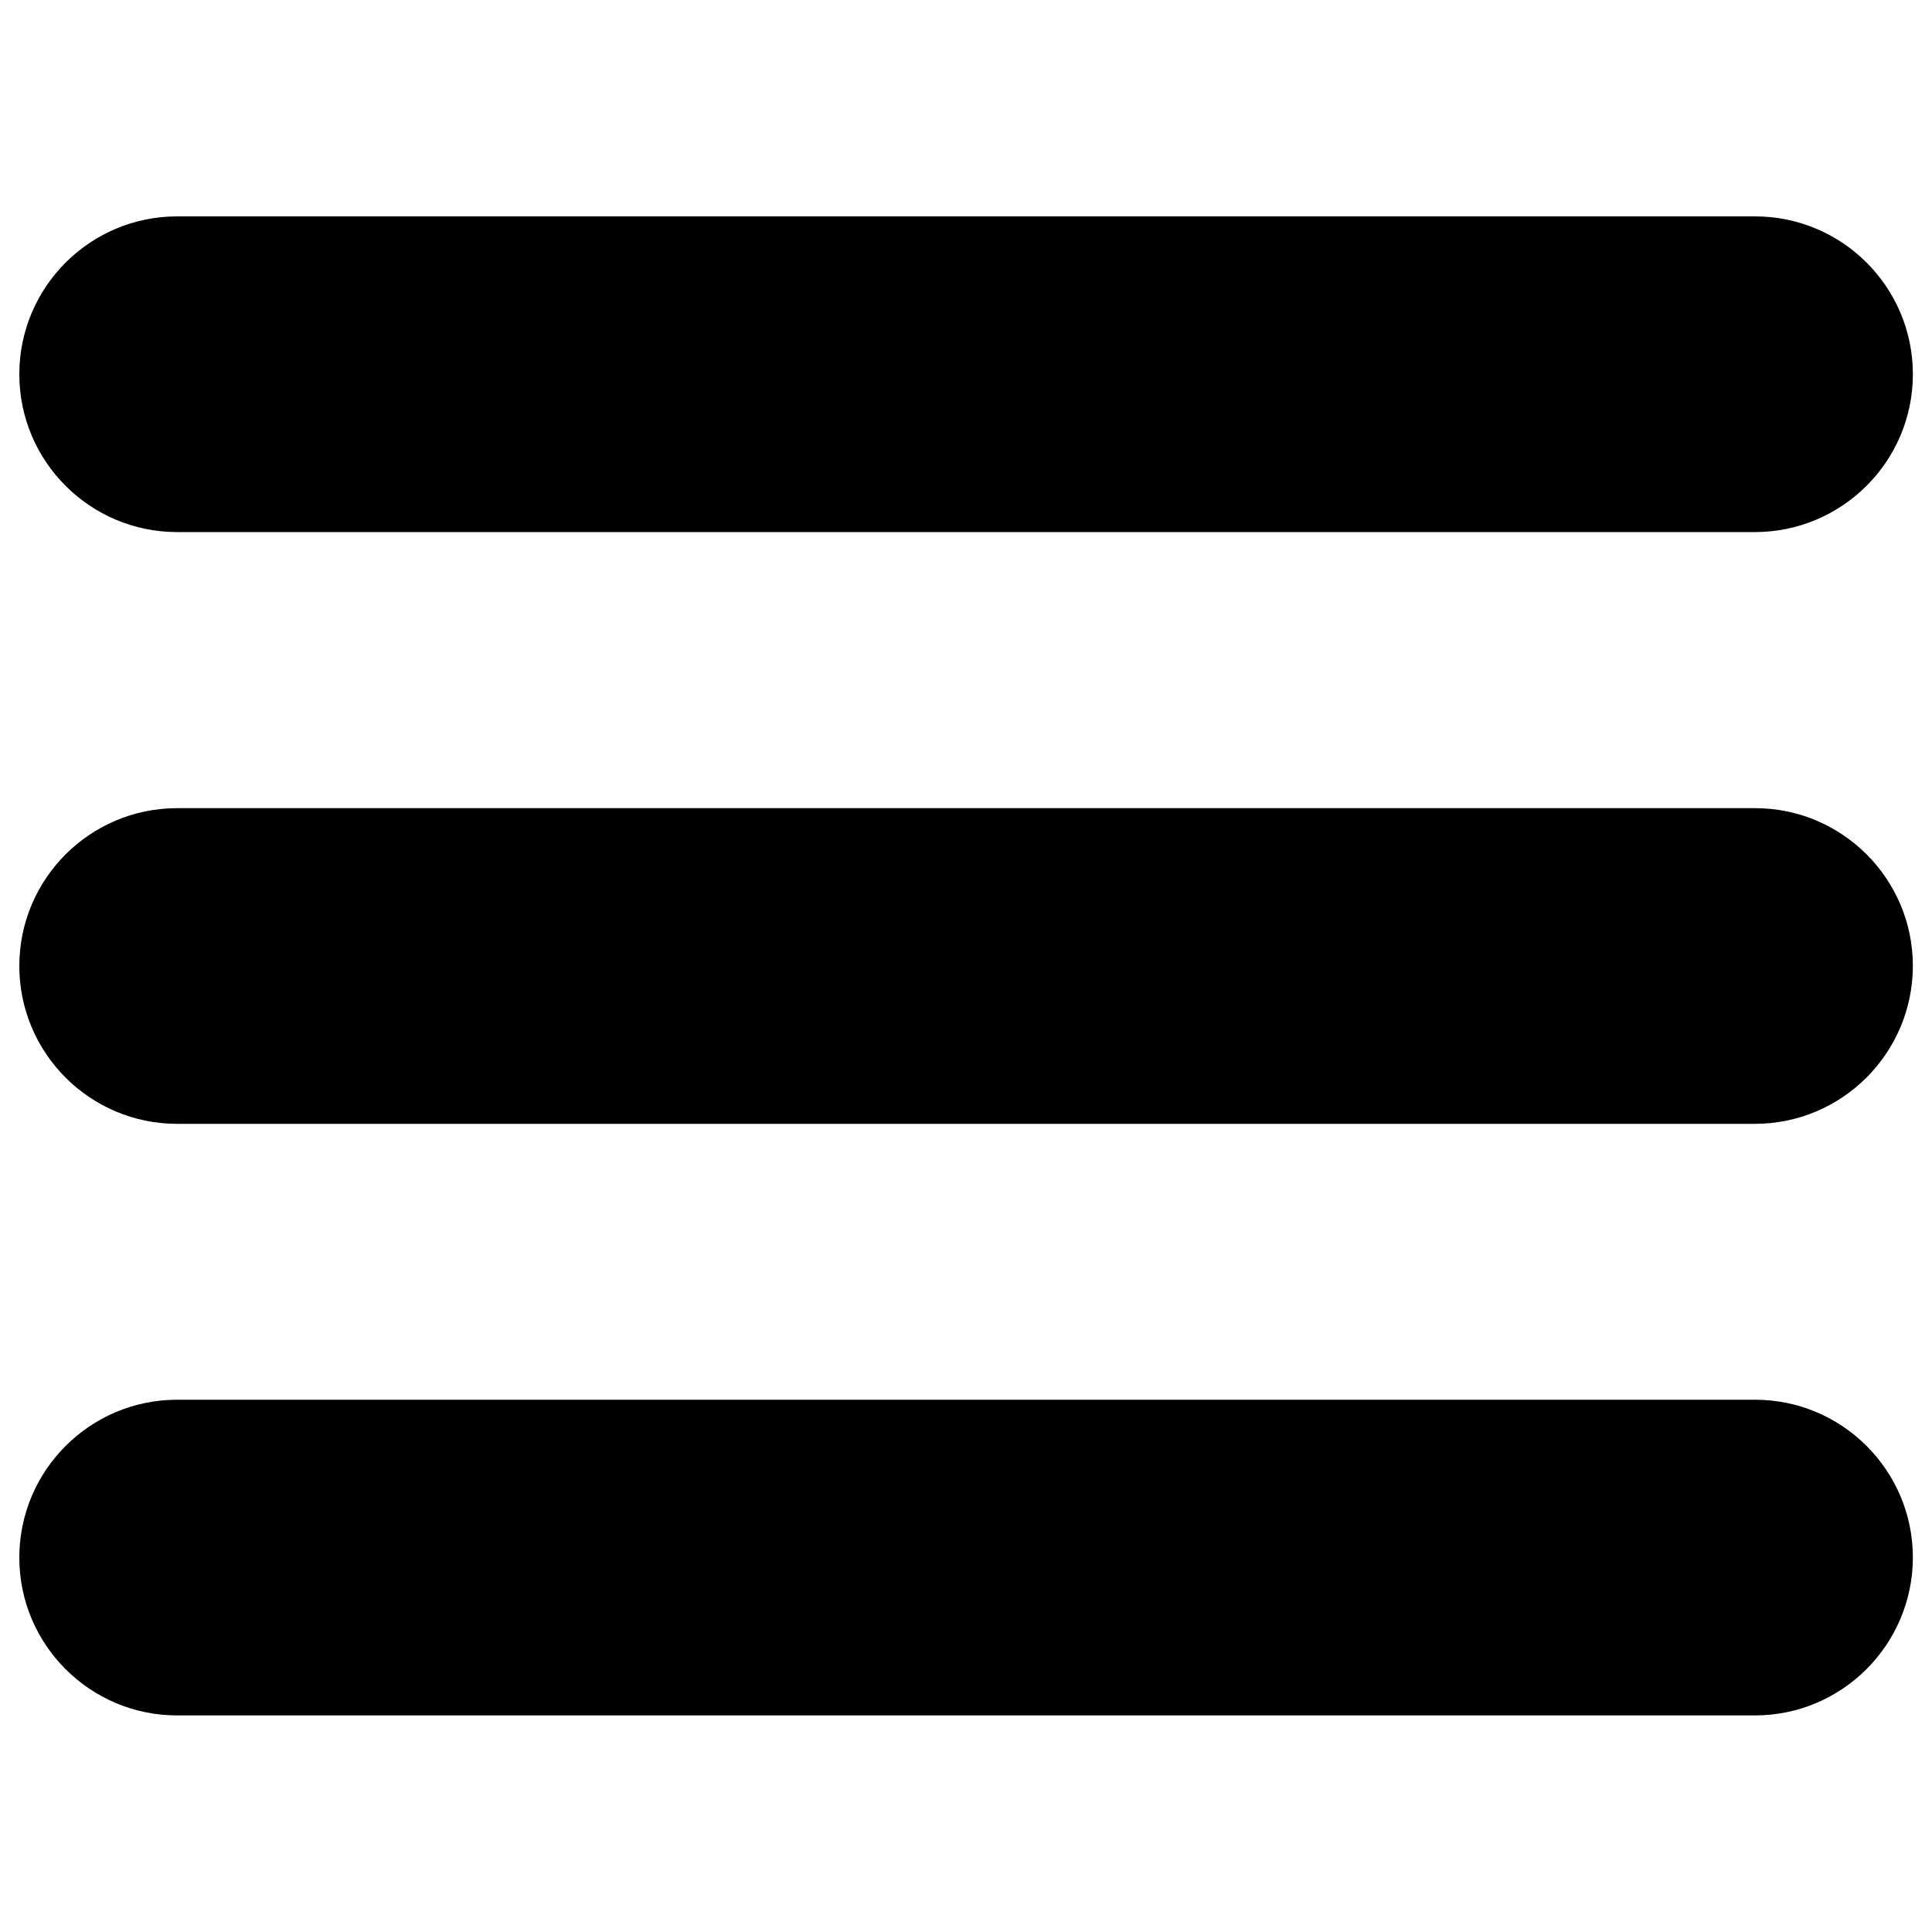 <?xml version="1.0" encoding="utf-8"?>
<!-- Svg Vector Icons : http://www.onlinewebfonts.com/icon -->
<!DOCTYPE svg PUBLIC "-//W3C//DTD SVG 1.1//EN" "http://www.w3.org/Graphics/SVG/1.1/DTD/svg11.dtd">
<svg version="1.1" xmlns="http://www.w3.org/2000/svg" xmlns:xlink="http://www.w3.org/1999/xlink" x="0px" y="0px" viewBox="0 0 1000 1000" enable-background="new 0 0 1000 1000" xml:space="preserve">
<g><path d="M91.7,193.8h816.7H91.7z"/><path d="M908.3,275.4H91.7c-45.1,0-81.7-36.6-81.7-81.7s36.6-81.7,81.7-81.7h816.7c45.1,0,81.7,36.6,81.7,81.7S953.4,275.4,908.3,275.4z"/><path d="M91.7,500h816.7H91.7z"/><path d="M908.3,581.7H91.7C46.6,581.7,10,545.1,10,500c0-45.1,36.6-81.7,81.7-81.7h816.7c45.1,0,81.7,36.6,81.7,81.7C990,545.1,953.4,581.7,908.3,581.7z"/><path d="M91.7,806.2h816.7H91.7z"/><path d="M908.3,887.9H91.7c-45.1,0-81.7-36.6-81.7-81.7c0-45.1,36.6-81.7,81.7-81.7h816.7c45.1,0,81.7,36.6,81.7,81.7C990,851.3,953.4,887.9,908.3,887.9z"/></g>
</svg>